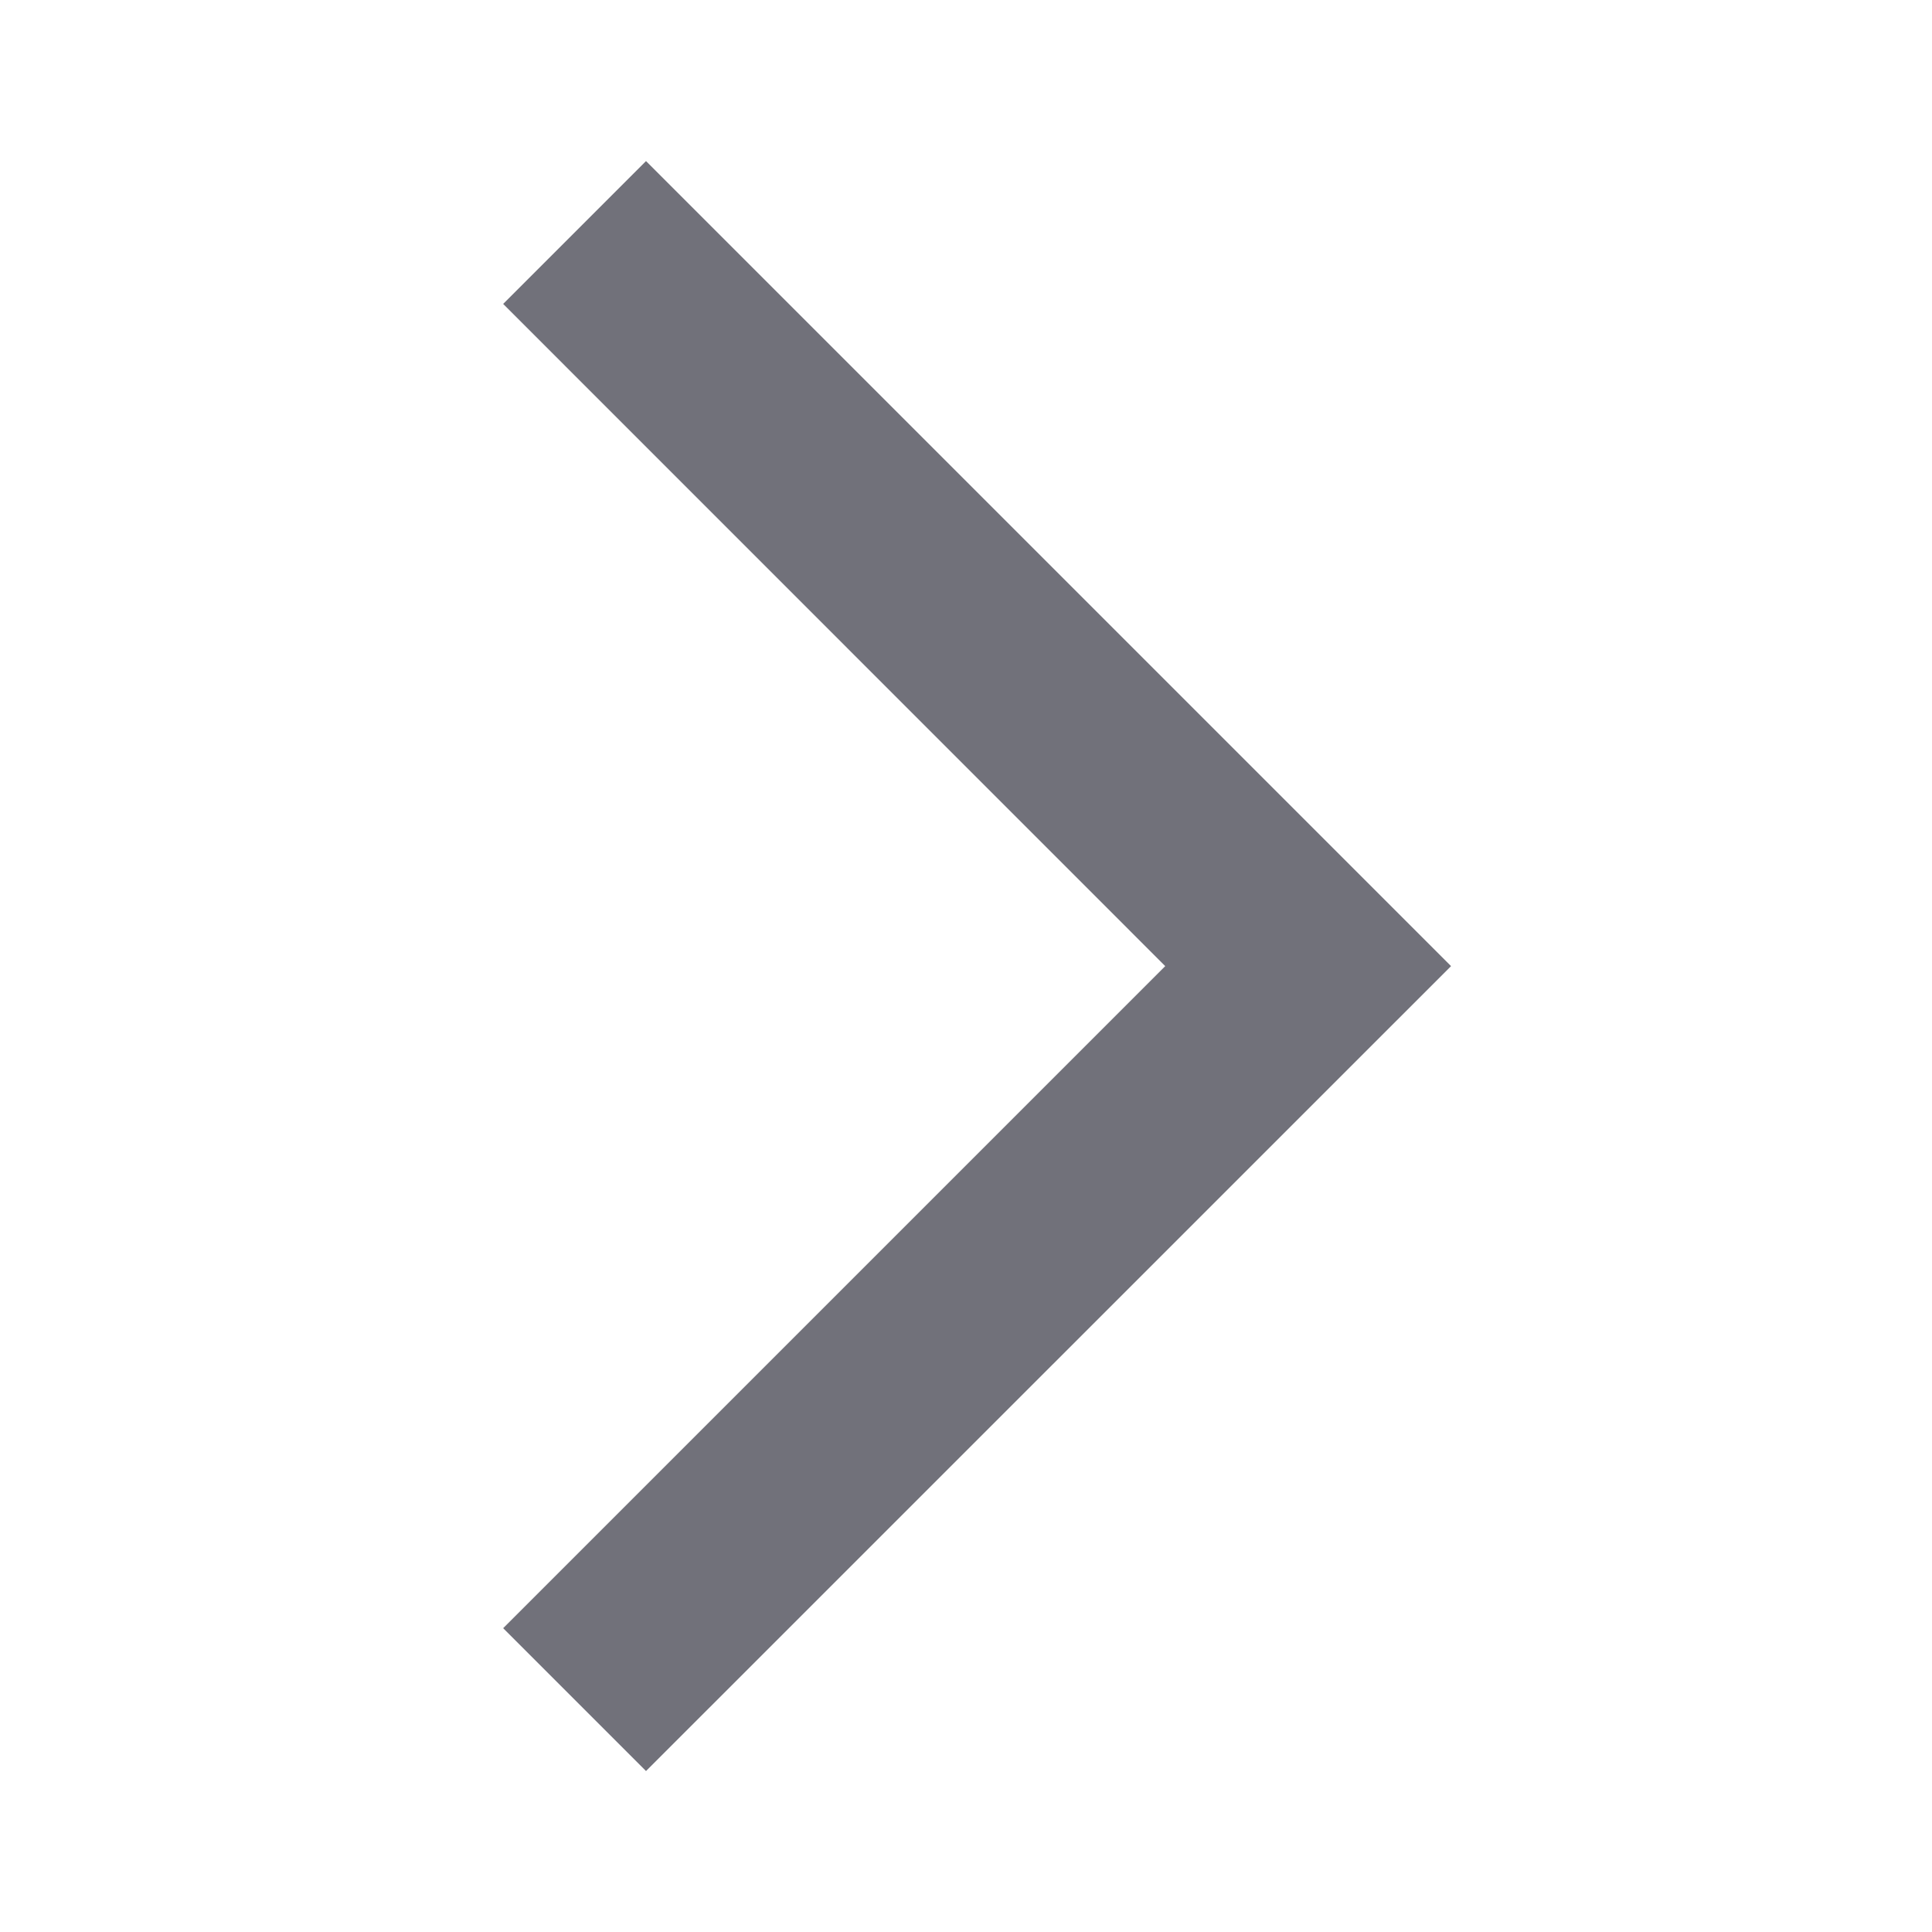 <svg width="16" height="16" viewBox="0 0 16 16" fill="none" xmlns="http://www.w3.org/2000/svg">
<g id="arrow_forward_ios">
<mask id="mask0_4005_2233" style="mask-type:alpha" maskUnits="userSpaceOnUse" x="0" y="0" width="16" height="16">
<rect id="Bounding box" width="16" height="16" fill="#D9D9D9"/>
</mask>
<g mask="url(#mask0_4005_2233)">
<path id="arrow_forward_ios_2" d="M5.35 14.667L4.167 13.484L9.65 8.001L4.167 2.517L5.35 1.334L12.017 8.001L5.35 14.667Z" fill="#71717A"/>
</g>
</g>
</svg>
